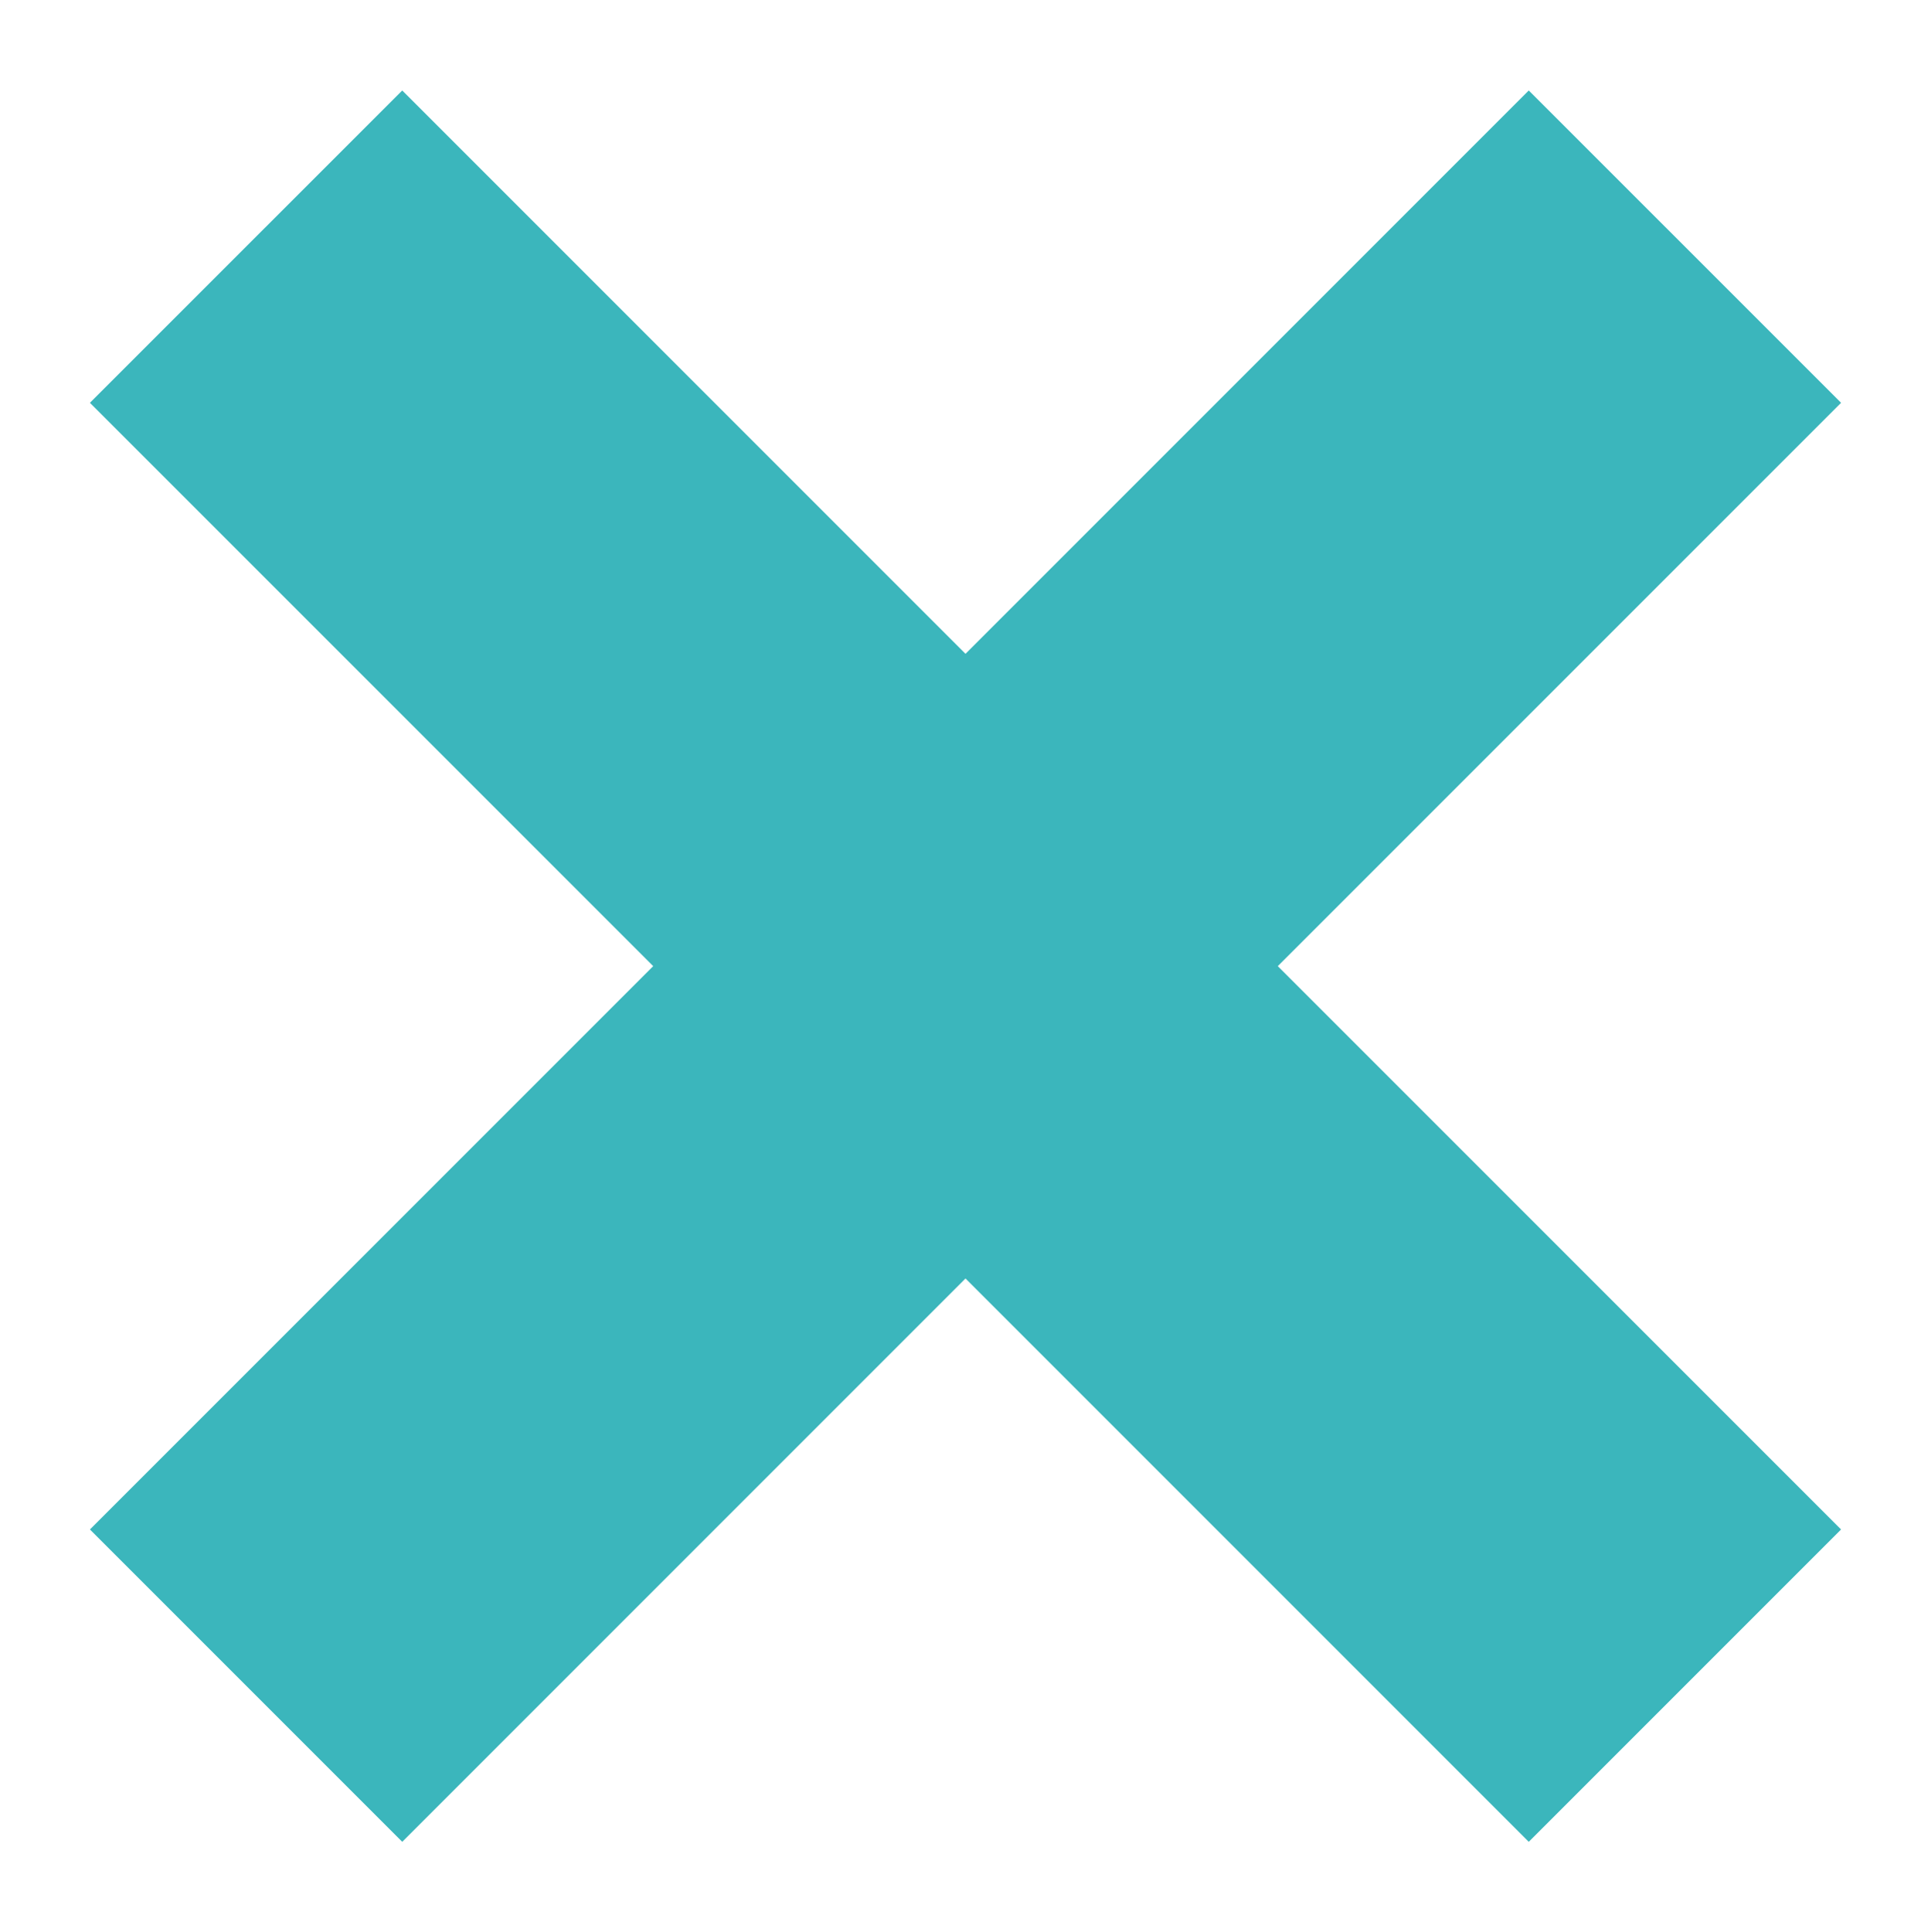 <?xml version="1.0" encoding="utf-8"?>
<!-- Generator: Adobe Illustrator 15.0.0, SVG Export Plug-In . SVG Version: 6.00 Build 0)  -->
<!DOCTYPE svg PUBLIC "-//W3C//DTD SVG 1.1//EN" "http://www.w3.org/Graphics/SVG/1.1/DTD/svg11.dtd">
<svg version="1.1" id="Layer_1" xmlns="http://www.w3.org/2000/svg" xmlns:xlink="http://www.w3.org/1999/xlink" x="0px" y="0px"
	 width="122.418px" height="122.484px" viewBox="0 0 122.418 122.484" enable-background="new 0 0 122.418 122.484"
	 xml:space="preserve">
<polygon fill="#3BB6BC" points="116.717,25.533 96.918,5.735 61.209,41.444 25.5,5.735 5.701,25.533 41.41,61.242 5.701,96.951 
	25.5,116.75 61.209,81.041 96.918,116.75 116.717,96.951 81.008,61.242 "/>
</svg>
